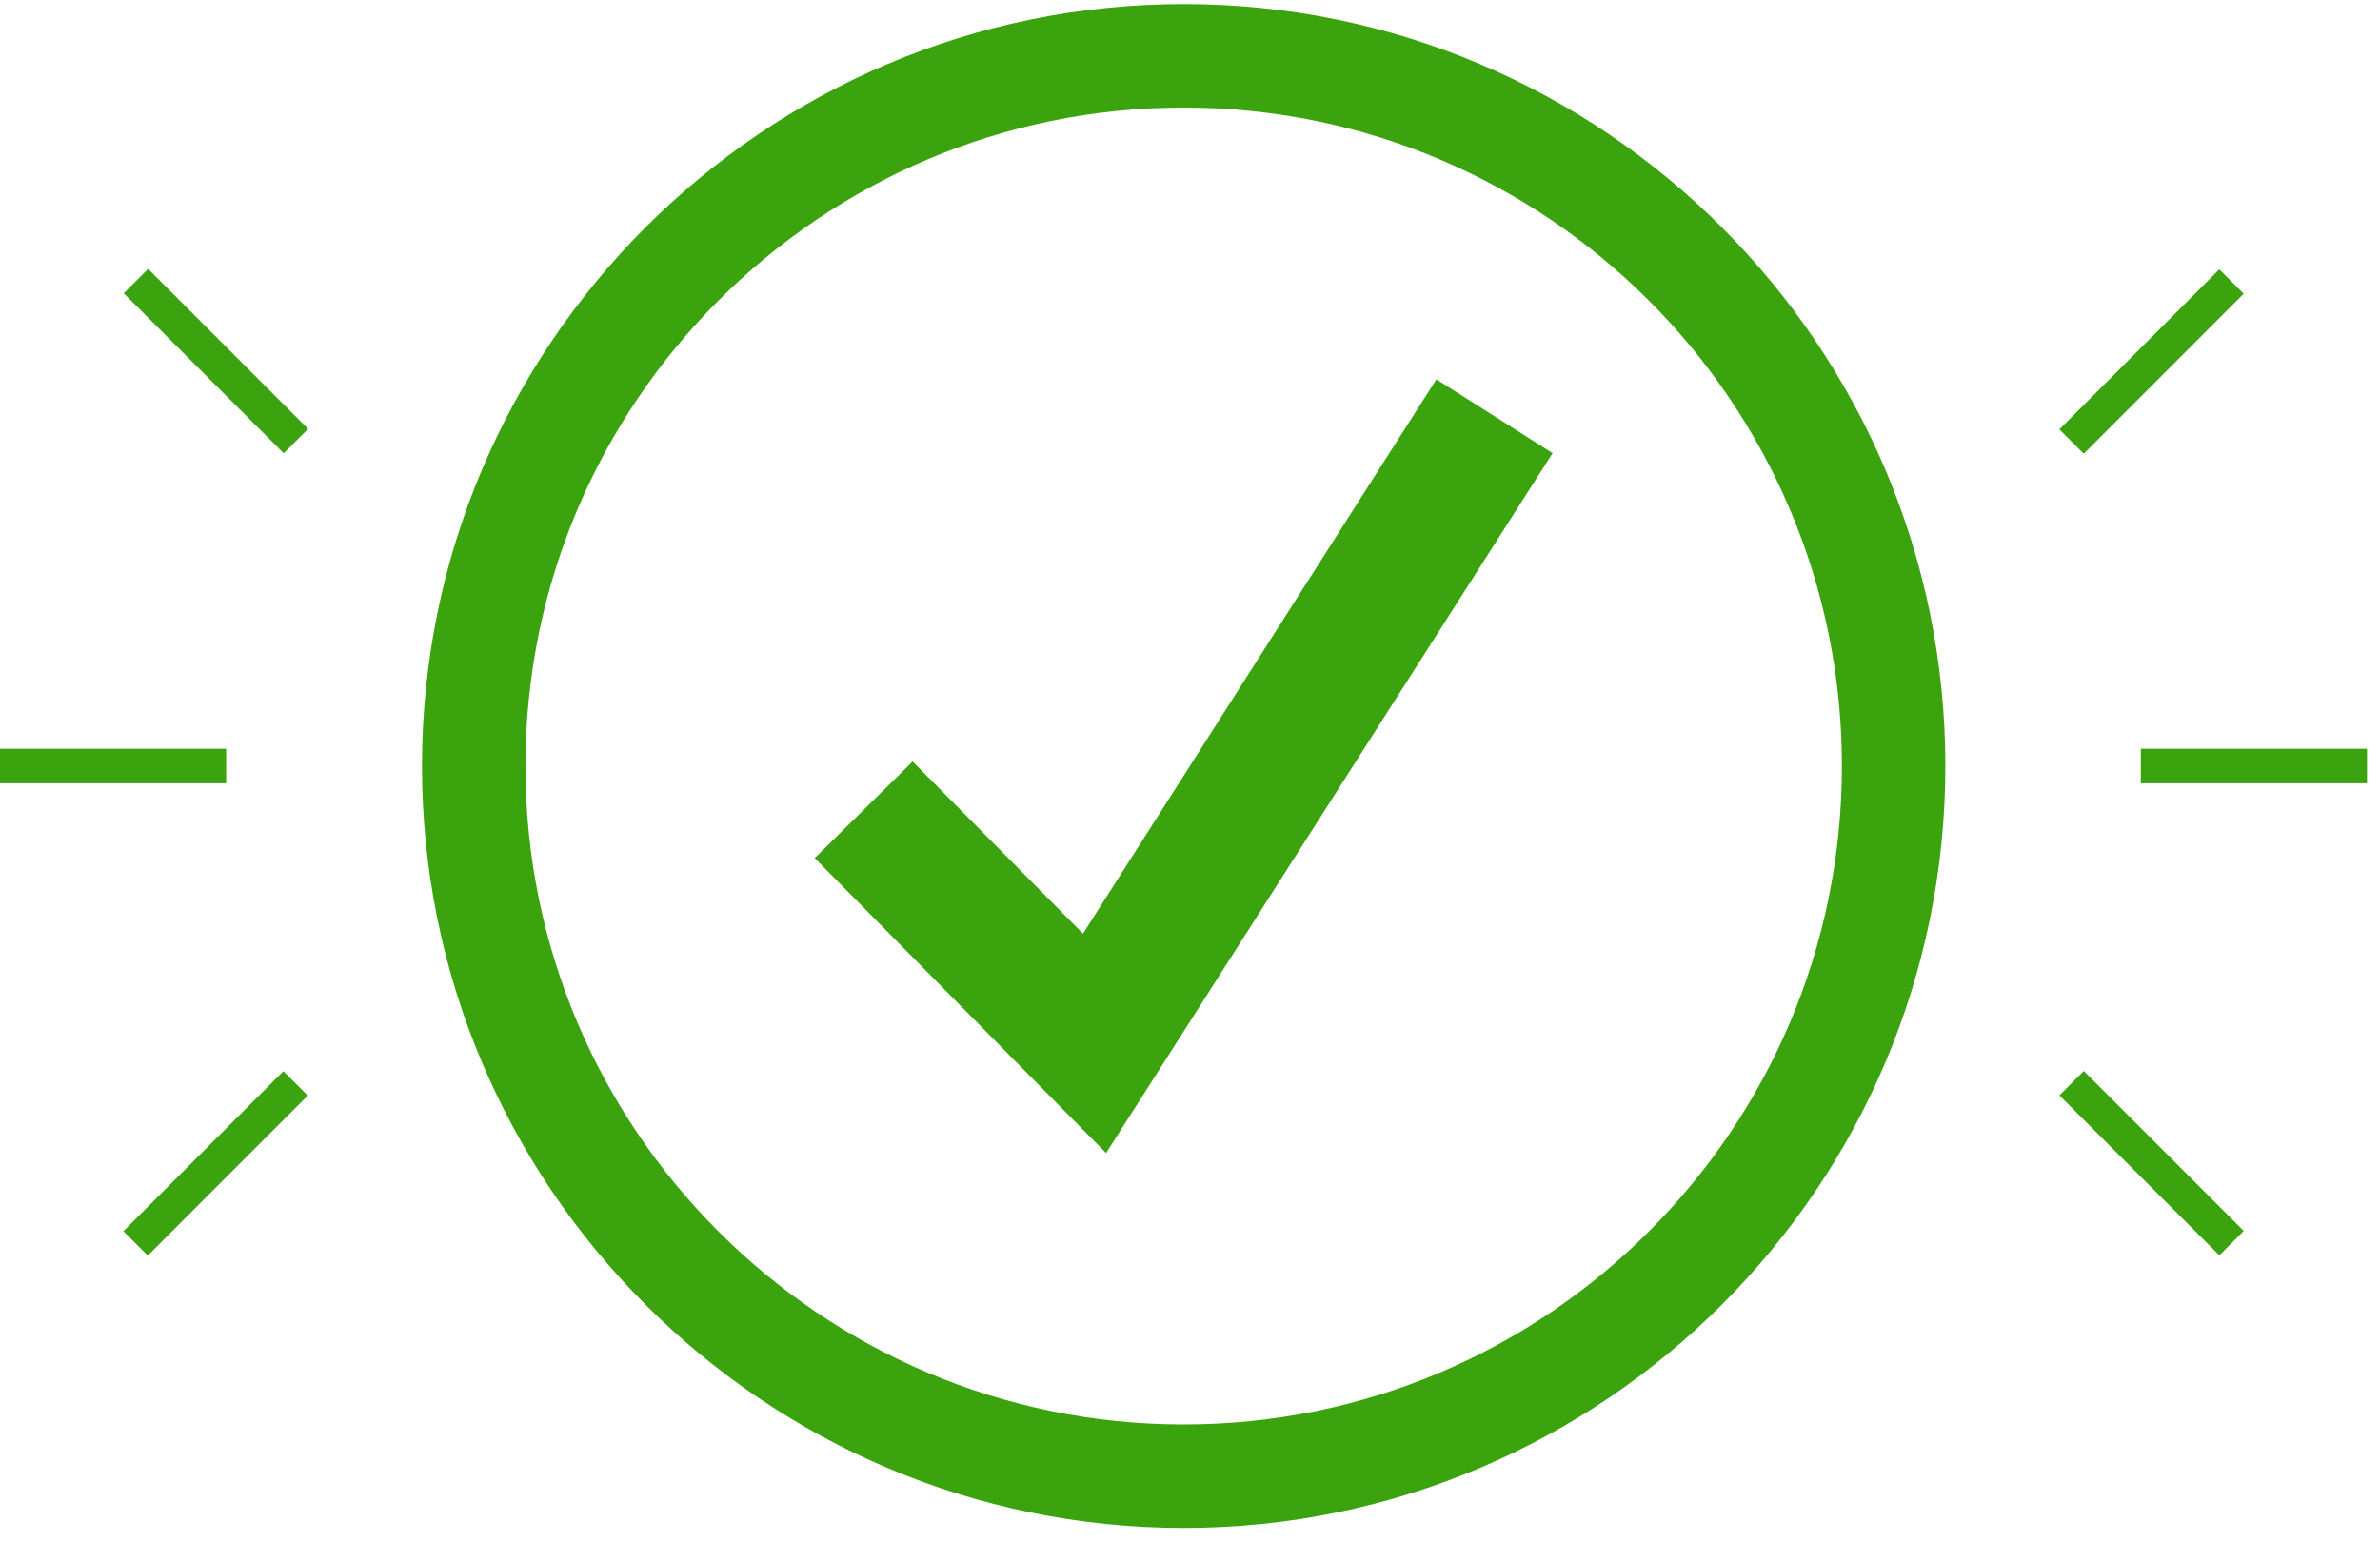 <svg width="162" height="105" viewBox="0 0 162 105" fill="none" xmlns="http://www.w3.org/2000/svg">
<path d="M75.288 78.495L55.456 58.418L62.121 51.843L73.715 63.56L97.772 25.825L105.681 30.85L75.288 78.495Z" fill="#3AA30D"/>
<path d="M80.57 104.02C51.983 104.02 28.725 80.749 28.725 52.149C28.725 23.548 51.983 0.277 80.57 0.277C109.156 0.277 132.414 23.548 132.414 52.149C132.414 80.749 109.156 104.02 80.57 104.02ZM80.57 7.322C55.856 7.322 35.766 27.422 35.766 52.149C35.766 76.875 55.856 96.975 80.57 96.975C105.283 96.975 125.373 76.875 125.373 52.149C125.373 27.422 105.283 7.322 80.57 7.322Z" fill="#3AA30D"/>
<path d="M15.394 50.975H-0.002V53.323H15.394V50.975Z" fill="#3AA30D"/>
<path d="M10.084 18.305L8.424 19.966L19.311 30.858L20.971 29.198L10.084 18.305Z" fill="#3AA30D"/>
<path d="M19.288 72.924L8.401 83.816L10.061 85.477L20.948 74.585L19.288 72.924Z" fill="#3AA30D"/>
<path d="M161.116 50.975H145.72V53.323H161.116V50.975Z" fill="#3AA30D"/>
<path d="M151.063 18.336L140.176 29.229L141.836 30.889L152.722 19.997L151.063 18.336Z" fill="#3AA30D"/>
<path d="M141.838 72.908L140.178 74.568L151.065 85.461L152.725 83.8L141.838 72.908Z" fill="#3AA30D"/>
</svg>

